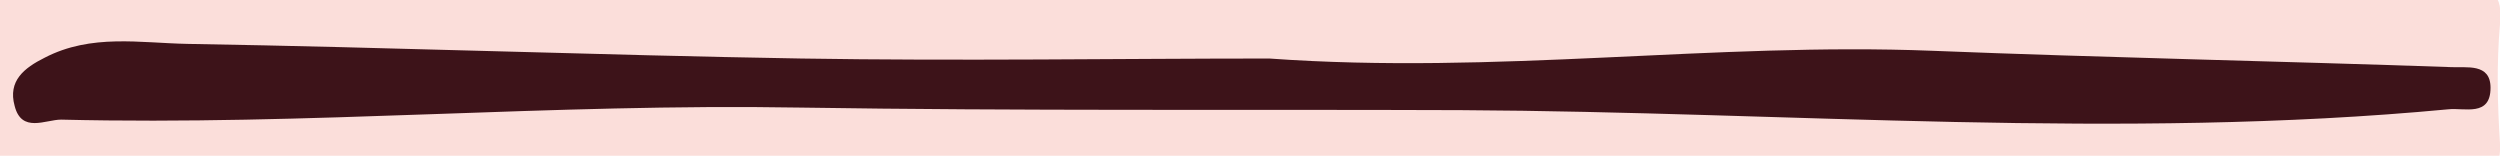 <?xml version="1.0" encoding="utf-8"?>
<!-- Generator: Adobe Illustrator 24.1.1, SVG Export Plug-In . SVG Version: 6.00 Build 0)  -->
<svg version="1.1" id="Calque_1" xmlns="http://www.w3.org/2000/svg" xmlns:xlink="http://www.w3.org/1999/xlink" x="0px" y="0px"
	 viewBox="0 0 290.5 18.1" style="enable-background:new 0 0 290.5 18.1;" xml:space="preserve">
<style type="text/css">
	.st0{fill:#FBDEDA;}
	.st1{fill:#3D1319;}
</style>
<g>
	<g>
		<path class="st0" d="M144,19.7c-47.3,0-94.6,0-141.9,0.1c-3,0-3.8-0.6-3.6-3.6c0.3-5.1,0.2-10.2,0-15.4c-0.1-1.7,0.3-2.3,2.1-2
			c0.6,0.1,1.3,0,2,0c94.6,0,189.2,0,283.8-0.1c3.4,0,4.4,0.6,4.1,4.1c-0.4,4.6-0.3,9.2,0,13.9c0.1,2.5-0.6,3.1-3.1,3
			c-19.3-0.1-38.6-0.1-57.9-0.1C201,19.7,172.5,19.7,144,19.7z"/>
		<path class="st1" d="M147.5,6.8c26.4,1.9,51.7-1.9,77-0.9c20.1,0.8,40.2,1.2,60.3,1.9c1.8,0.1,4.6-0.5,4.6,2.4
			c0,3.4-3,2.3-4.9,2.5c-38.2,3.6-76.5,0.3-114.7,0.1c-25.6-0.1-51.3,0.1-76.9-0.3C64.2,12,35.7,14.6,7.1,13.9
			c-1.8,0-4.6,1.6-5.4-1.6C0.9,9.4,2.8,7.9,5.2,6.7C10.6,3.9,16.3,5,21.8,5.1c23.8,0.4,47.5,1.3,71.3,1.7
			C111.6,7.1,130.1,6.8,147.5,6.8z"/>
	</g>
</g>
</svg>
